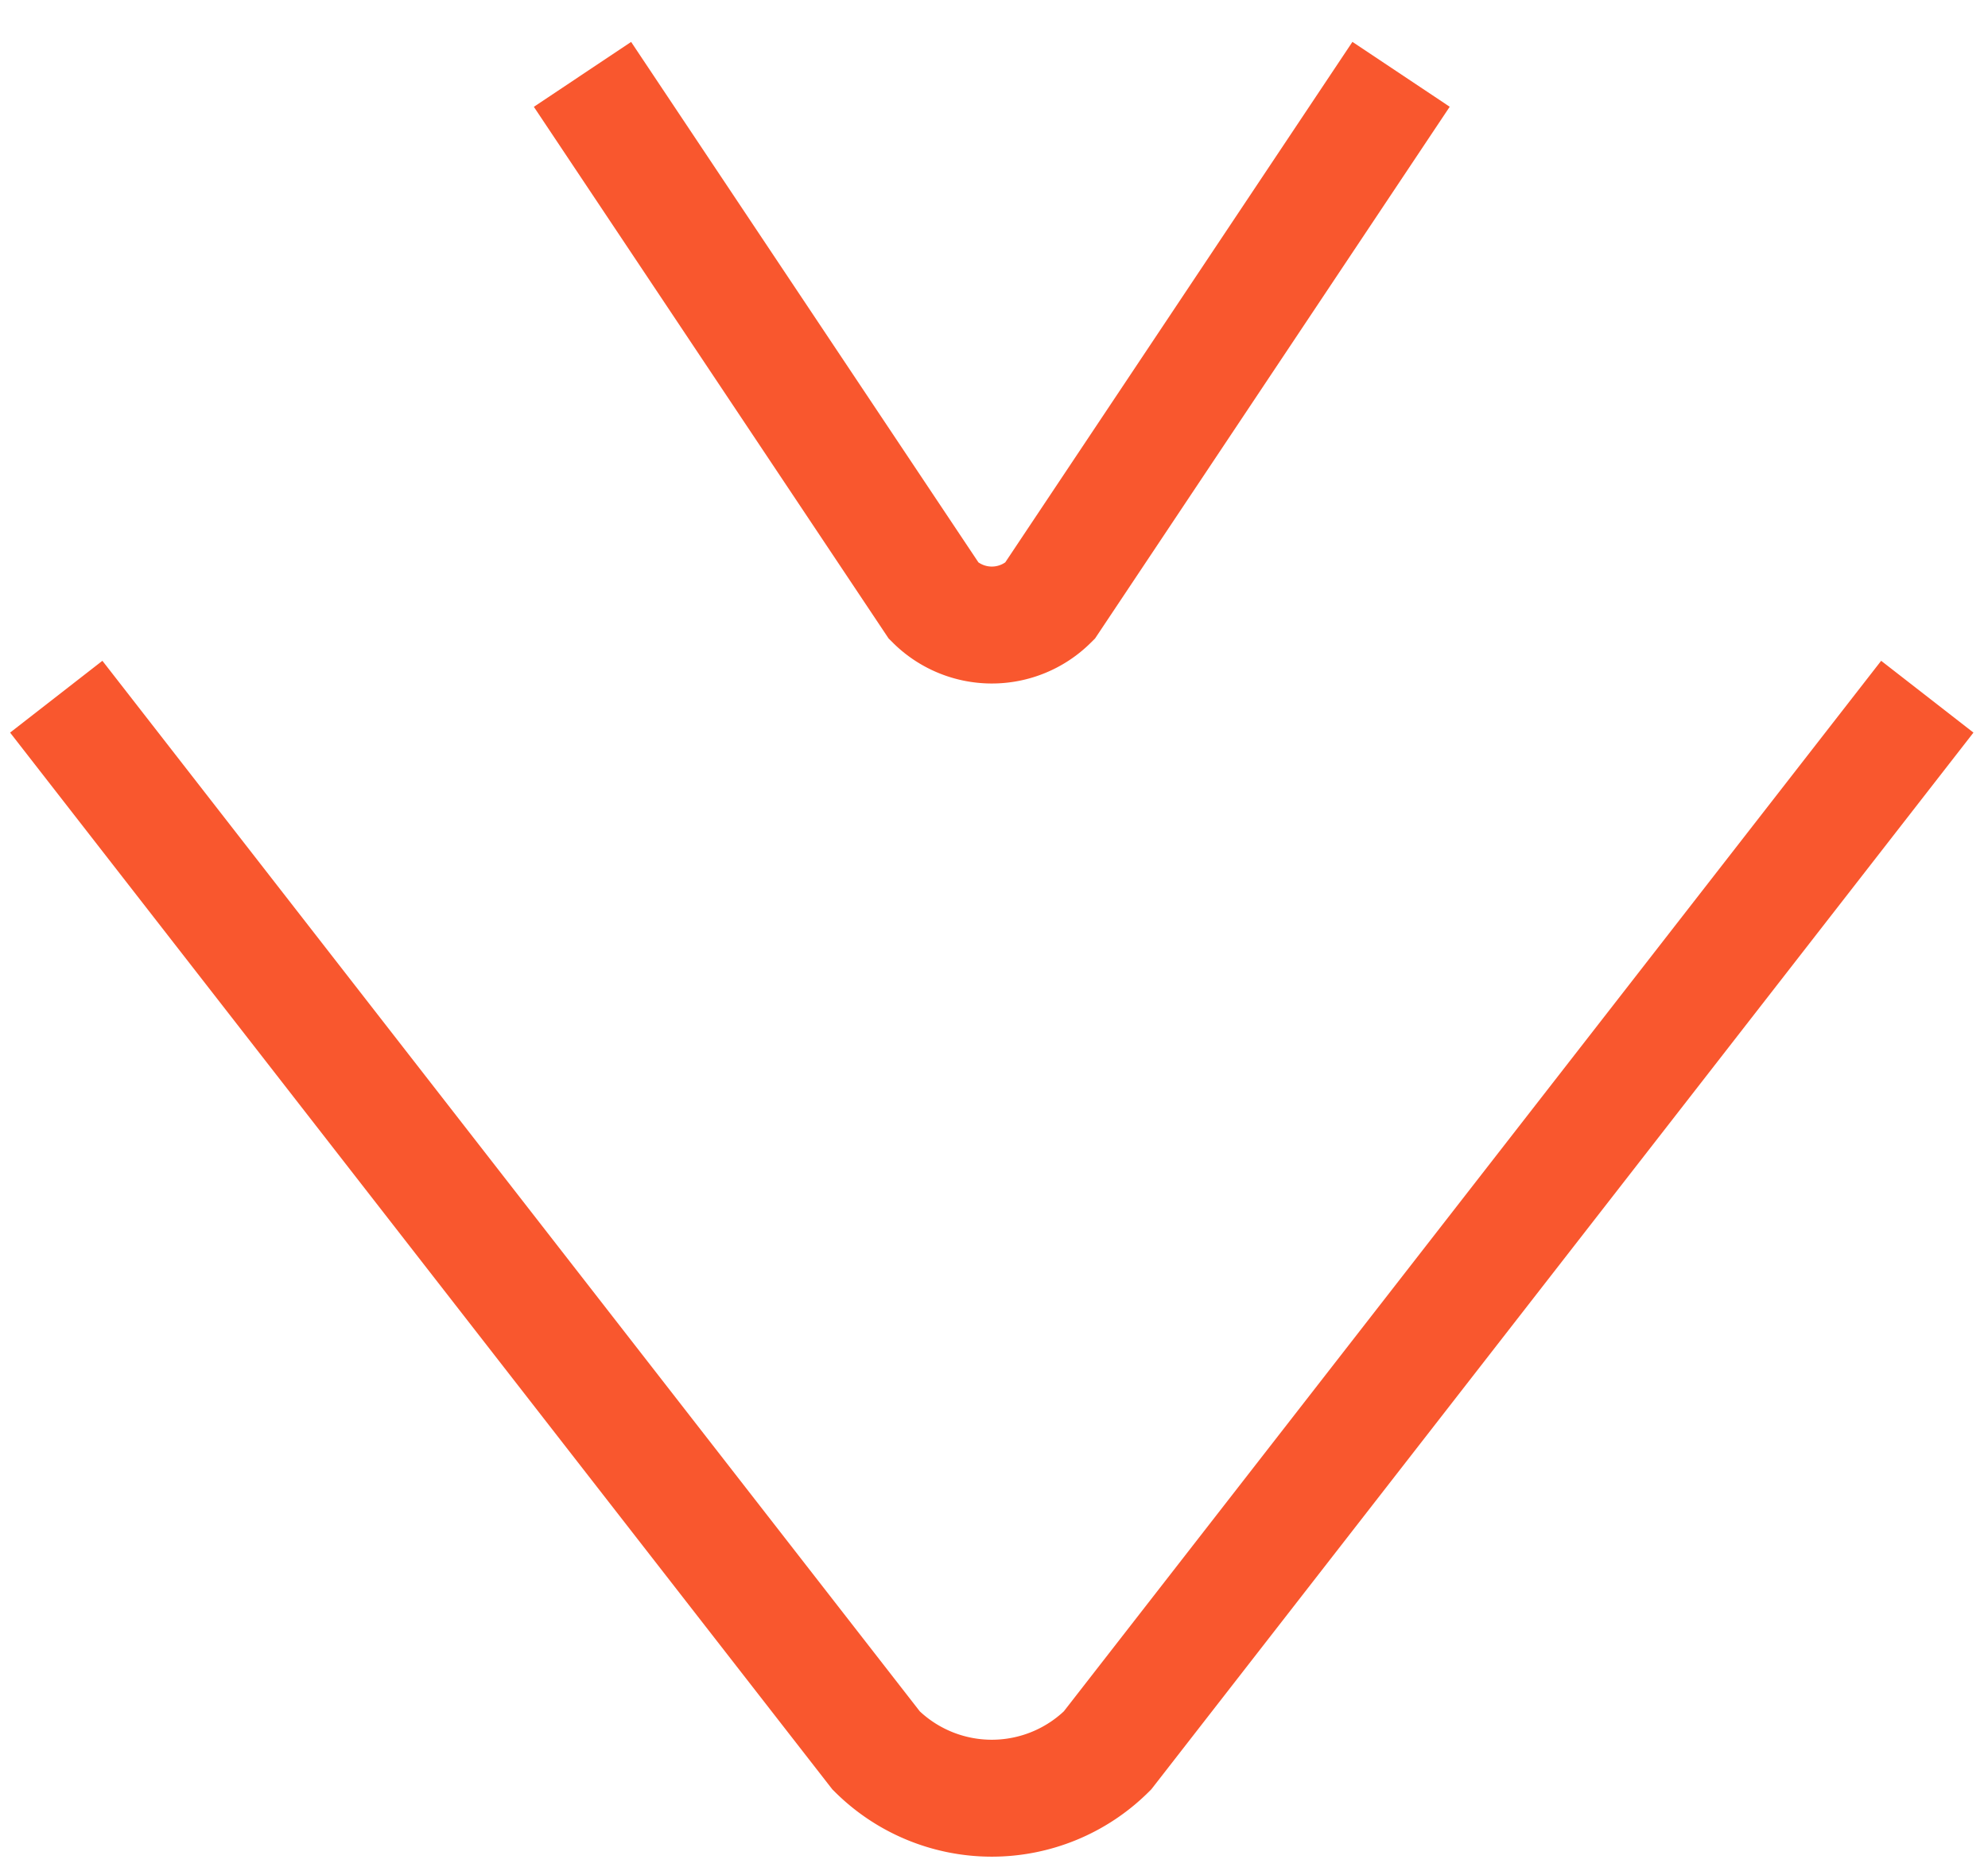 <svg width="34" height="32" fill="none" xmlns="http://www.w3.org/2000/svg"><path d="M32.962 11.916L18.94 29.94a2.805 2.805 0 01-3.955 0L.962 11.916M23.962 1.271l-6.01 9.011a1.402 1.402 0 01-1.978 0l-6.012-9.01" stroke="#F9572E" stroke-width="2"/></svg>
